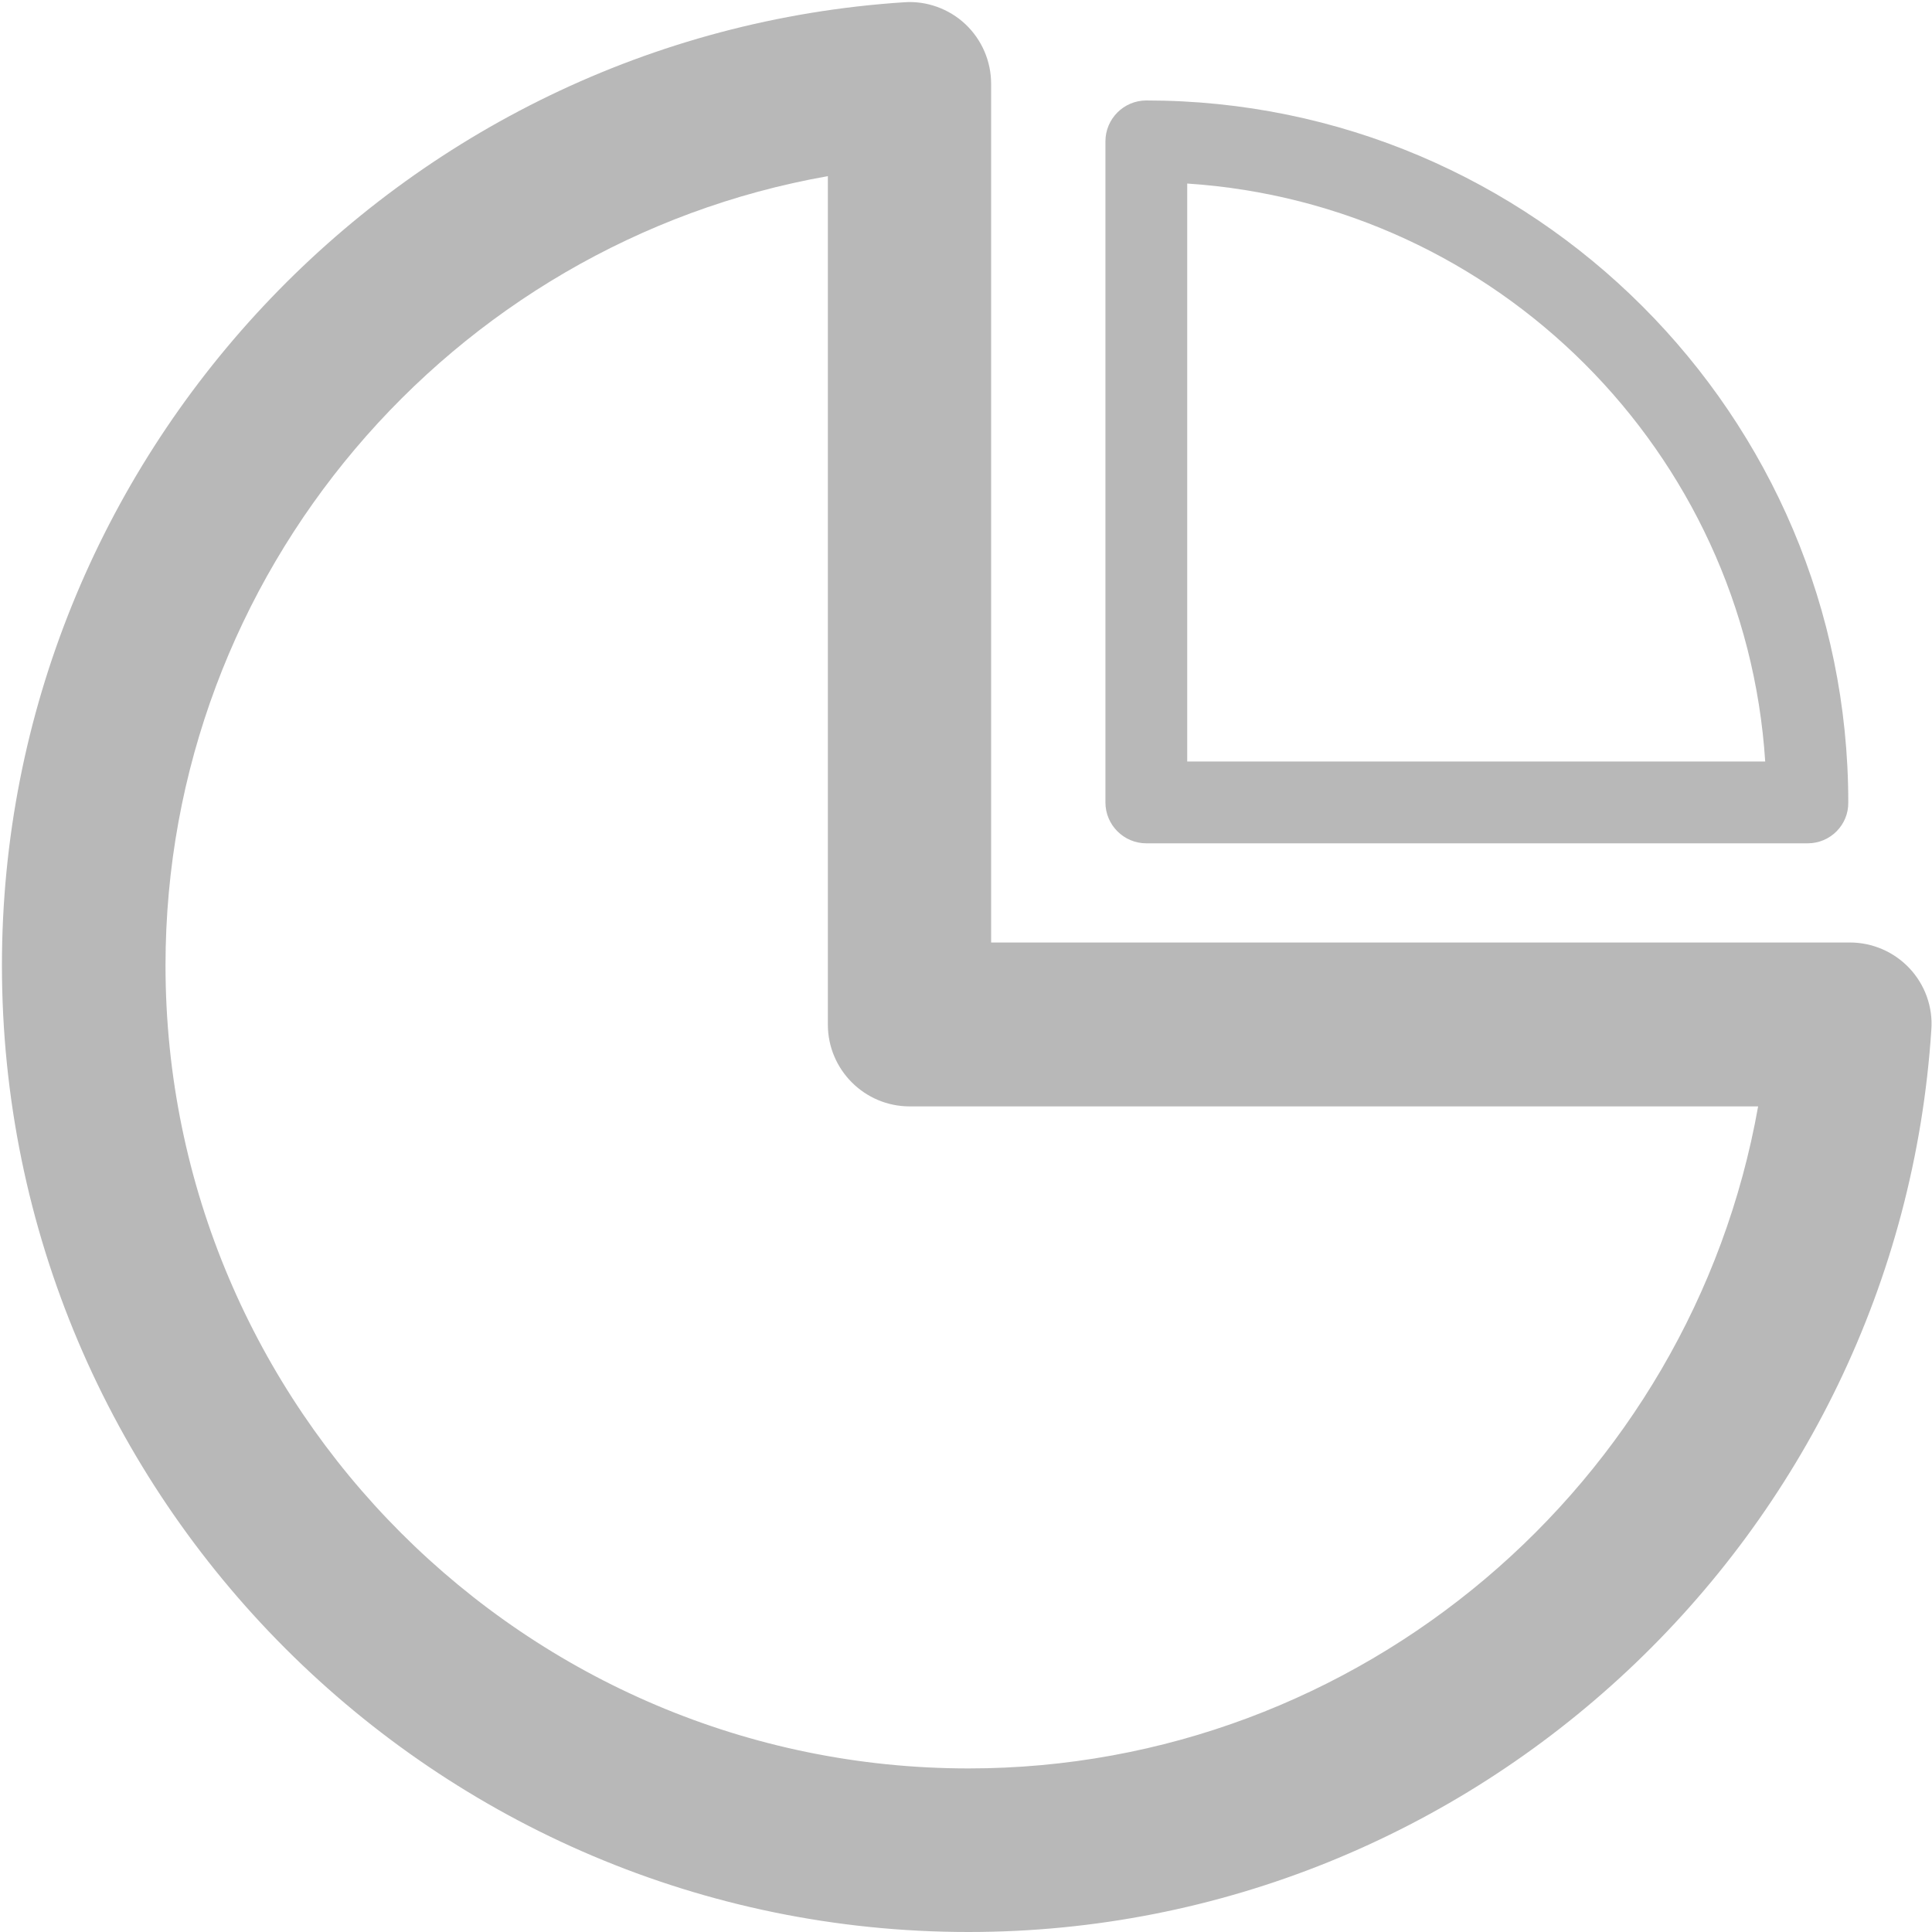 <?xml version="1.0" encoding="utf-8"?>
<!-- Generator: Adobe Illustrator 23.0.3, SVG Export Plug-In . SVG Version: 6.00 Build 0)  -->
<svg version="1.1" id="레이어_1" xmlns="http://www.w3.org/2000/svg" xmlns:xlink="http://www.w3.org/1999/xlink" x="0px"
	 y="0px" viewBox="0 0 60 60" style="enable-background:new 0 0 60 60;" xml:space="preserve">
<style type="text/css">
	.st0{fill:#B8B8B8;}
</style>
<g>
	<g>
		<path class="st0" d="M30.08,60C13.53,60,0.06,46.53,0.06,29.98c0-15.74,12.31-28.88,28.02-29.91c0.69-0.05,1.39,0.2,1.9,0.68
			c0.51,0.48,0.8,1.15,0.8,1.85v26.67h26.67c0.7,0,1.37,0.29,1.85,0.8c0.48,0.51,0.73,1.2,0.68,1.9C58.96,47.69,45.82,60,30.08,60
			L30.08,60z M25.71,5.47C13.98,7.54,5.14,17.83,5.14,29.98c0,13.75,11.19,24.94,24.94,24.94c12.15,0,22.44-8.83,24.52-20.56H28.25
			c-1.4,0-2.54-1.14-2.54-2.54V5.47L25.71,5.47z"/>
	</g>
	<g>
		<path class="st0" d="M56.14,26.19H35.6c-0.7,0-1.27-0.57-1.27-1.27V4.39c0-0.7,0.57-1.27,1.27-1.27c12.02,0,21.8,9.78,21.8,21.8
			C57.41,25.62,56.84,26.19,56.14,26.19L56.14,26.19z M36.87,23.65h17.95C54.2,14.04,46.49,6.33,36.87,5.7V23.65L36.87,23.65z"/>
	</g>
</g>
</svg>

